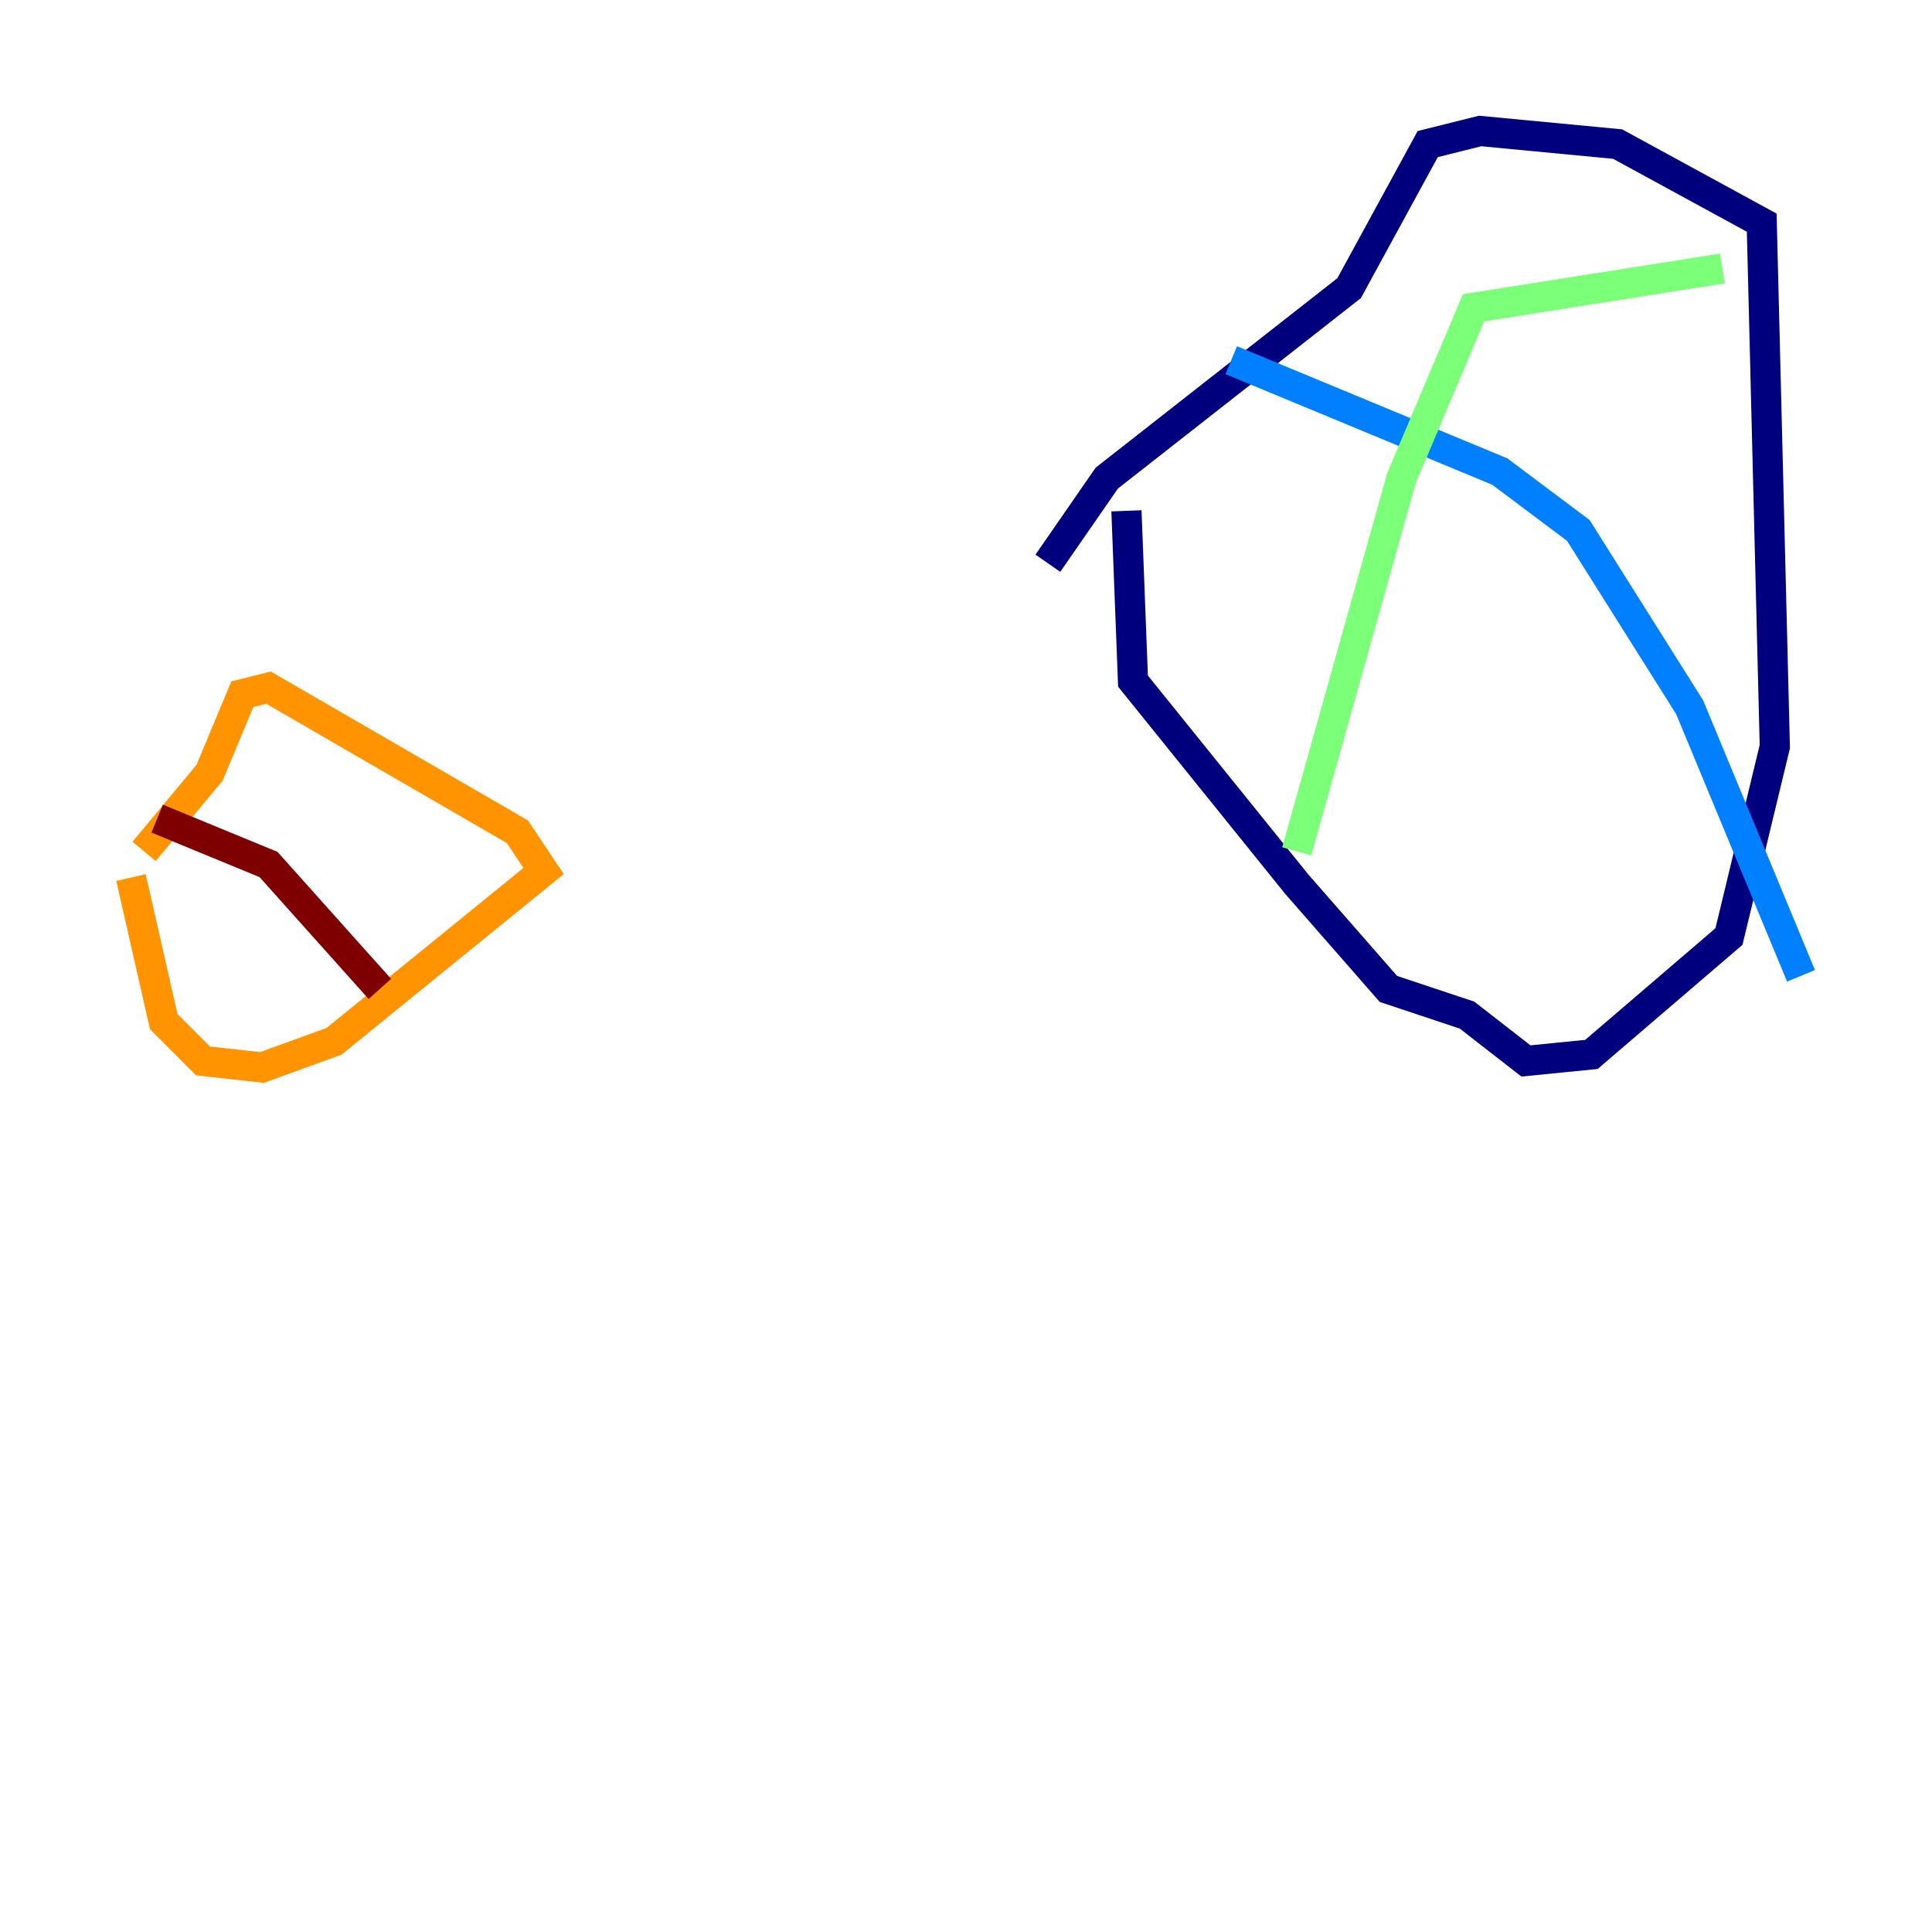 <?xml version="1.0" encoding="utf-8" ?>
<svg baseProfile="tiny" height="128" version="1.2" viewBox="0,0,128,128" width="128" xmlns="http://www.w3.org/2000/svg" xmlns:ev="http://www.w3.org/2001/xml-events" xmlns:xlink="http://www.w3.org/1999/xlink"><defs /><polyline fill="none" points="74.63,33.844 75.064,45.125 85.912,58.576 91.986,65.519 97.193,67.254 101.098,70.291 105.437,69.858 114.549,62.047 117.586,49.464 116.719,14.752 107.173,9.546 98.061,8.678 94.59,9.546 89.383,19.091 73.329,31.675 69.424,37.315" stroke="#00007f" stroke-width="2" /><polyline fill="none" points="81.573,23.864 99.363,31.241 104.57,35.146 111.946,46.861 119.322,64.651" stroke="#0080ff" stroke-width="2" /><polyline fill="none" points="85.912,56.407 92.854,31.675 97.627,20.393 114.115,17.79" stroke="#7cff79" stroke-width="2" /><polyline fill="none" points="8.678,58.142 10.848,67.688 13.451,70.291 17.356,70.725 22.129,68.99 36.014,57.709 34.278,55.105 17.79,45.559 16.054,45.993 13.885,51.2 9.546,56.407" stroke="#ff9400" stroke-width="2" /><polyline fill="none" points="10.414,54.237 17.79,57.275 25.166,65.519" stroke="#7f0000" stroke-width="2" /></svg>